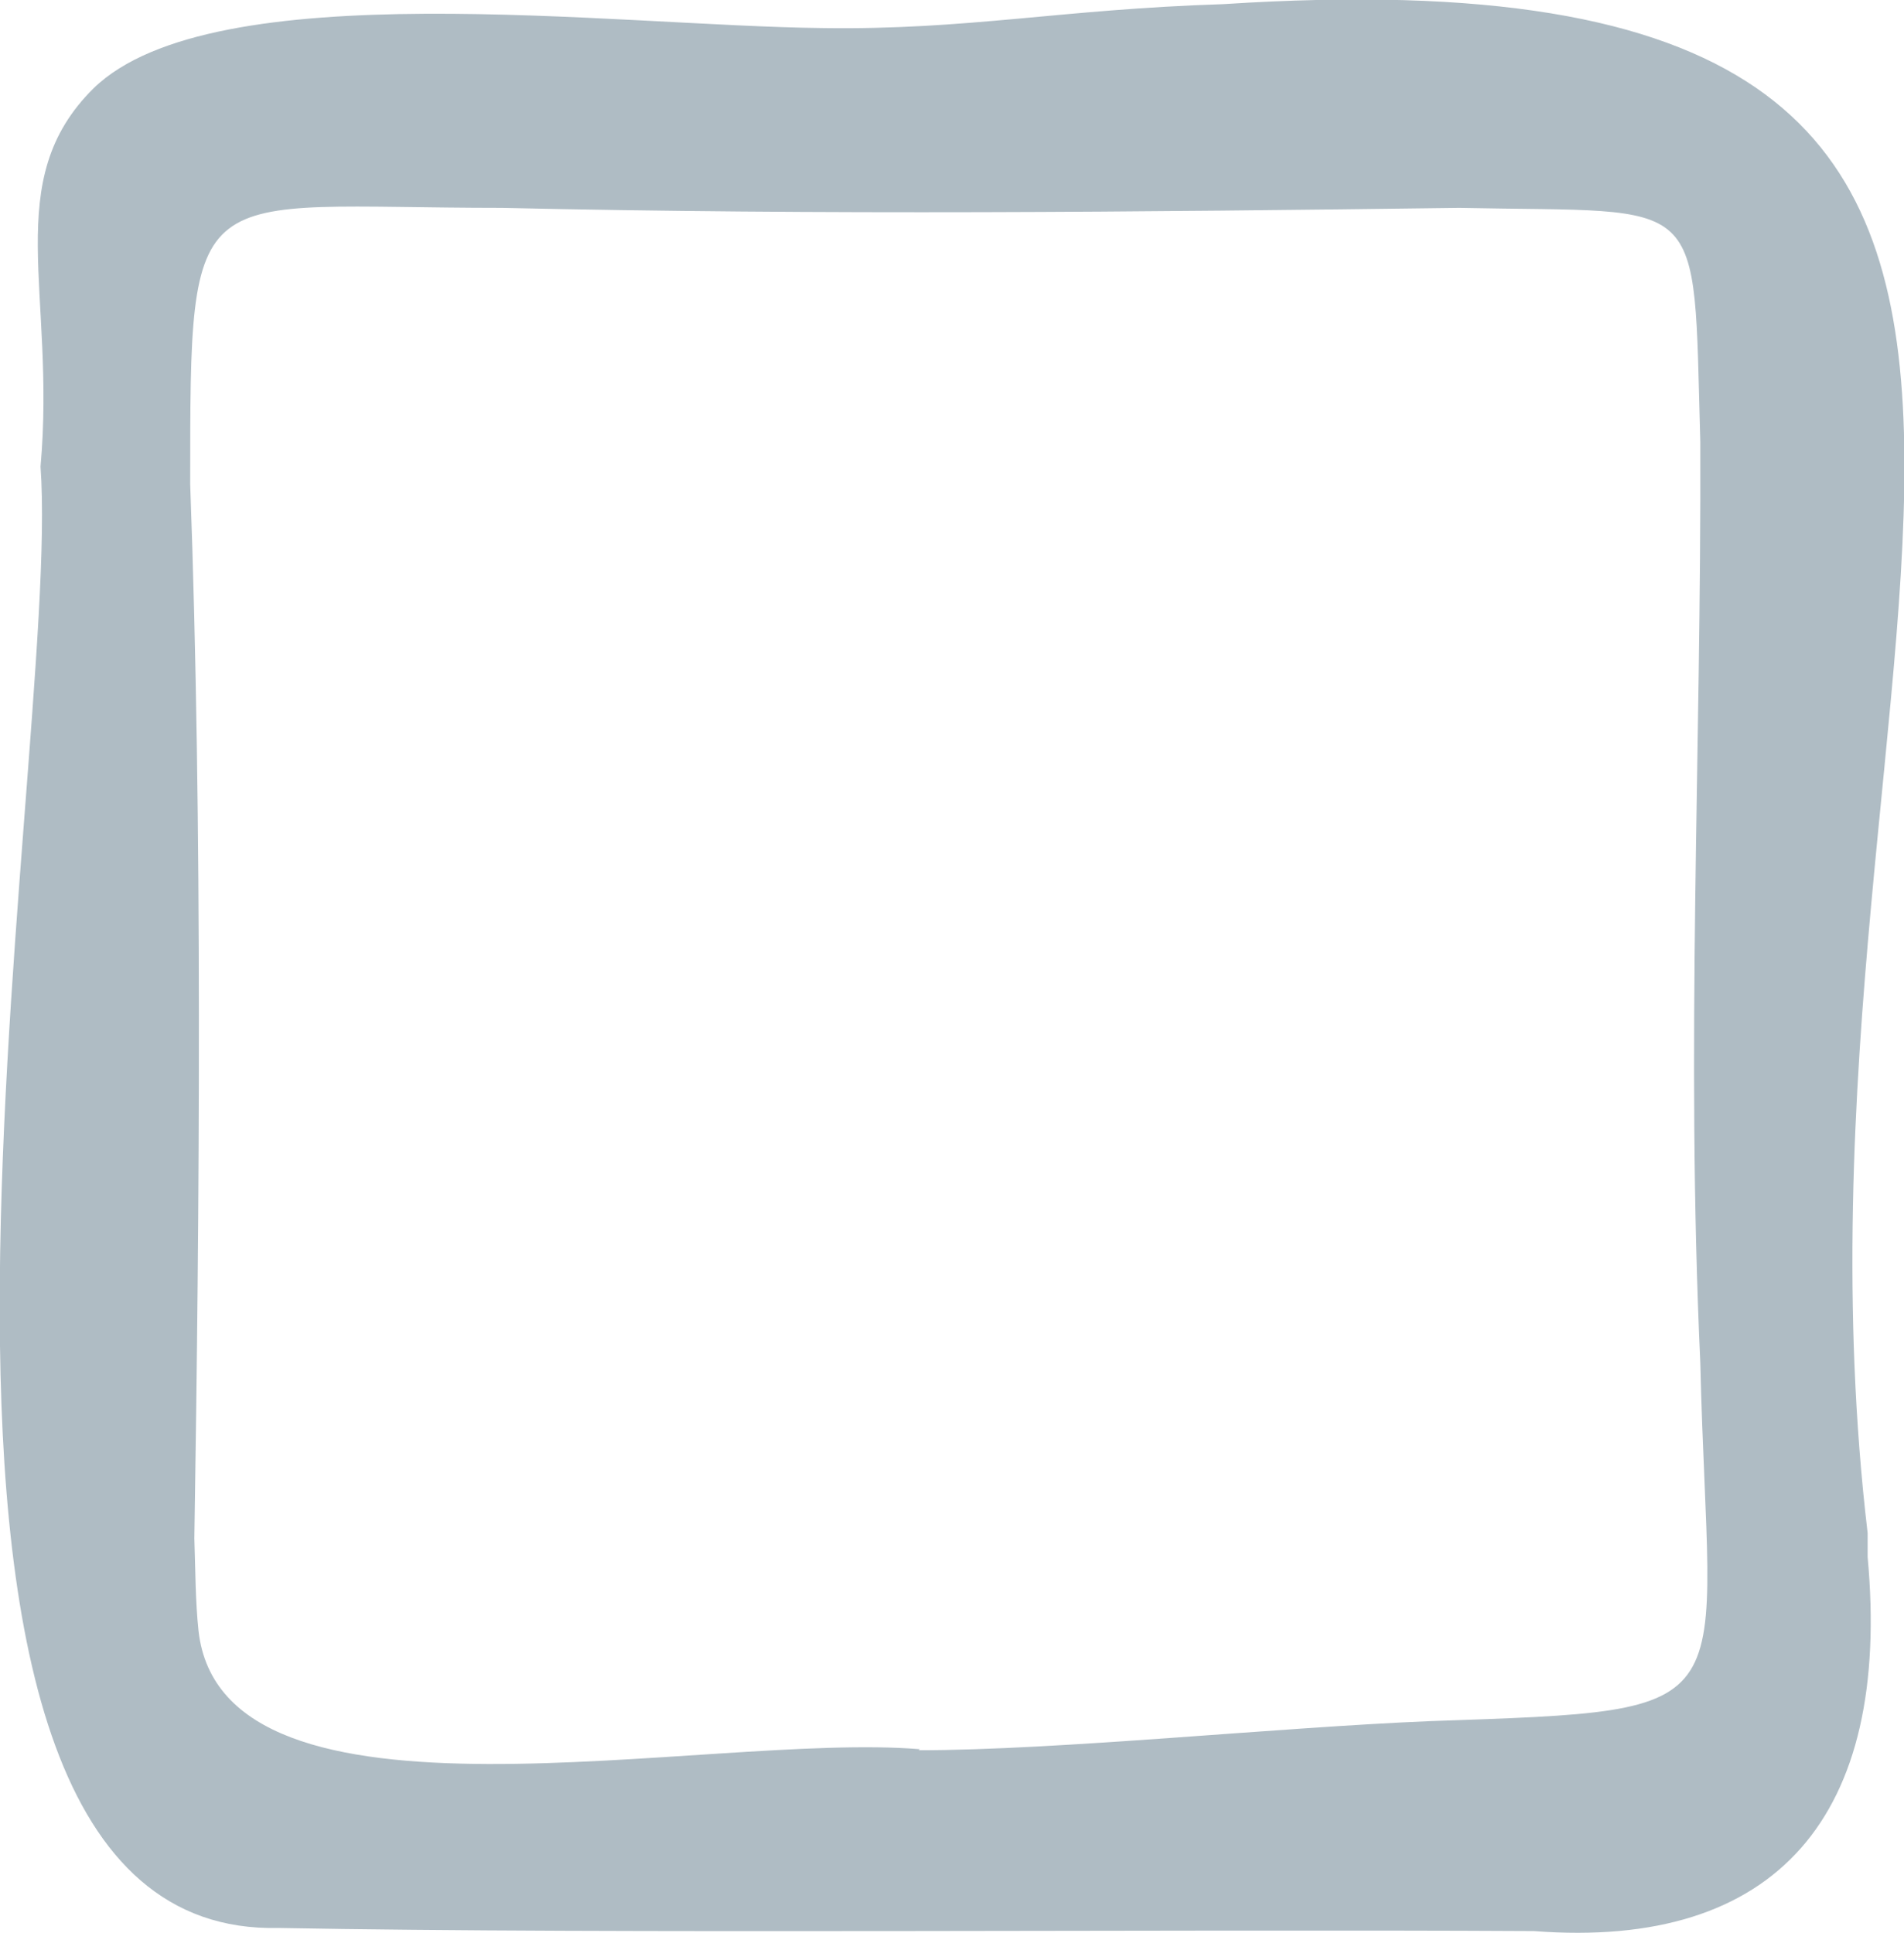 <?xml version="1.0" encoding="UTF-8"?>
<svg id="Layer_2" data-name="Layer 2" xmlns="http://www.w3.org/2000/svg" viewBox="0 0 18.32 18.6">
  <defs>
    <style>
      .cls-1 {
        fill: #afbcc4;
      }
    </style>
  </defs>
  <g id="Layer_1-2" data-name="Layer 1">
    <path class="cls-1" d="M17.97,14.75C16.95,6.1,21.96-.62,11.77.04c-1.57.05-2.46.25-3.85.23C5.91.25,2.05-.27.9.85,0,1.74.54,2.81.39,4.49c.21,2.88-2.02,14.16,2.29,14.06,3.21.06,8.52.01,12.08.03,2.34.18,3.44-1.11,3.21-3.6v-.22ZM8.85,16.83c-2.06-.17-6.71.93-6.94-1.14-.03-.28-.03-.59-.04-.89.05-3.15.08-6.87-.04-10.14,0-3.01-.01-2.66,3-2.66,3.08.07,6.15.04,9.21,0,2.4.05,2.25-.18,2.32,2.25.01,3.02-.14,5.81,0,8.86.08,3.41.53,3.34-2.6,3.45-1.47.06-3.58.28-4.92.28h0Z"/>
  </g>
</svg>